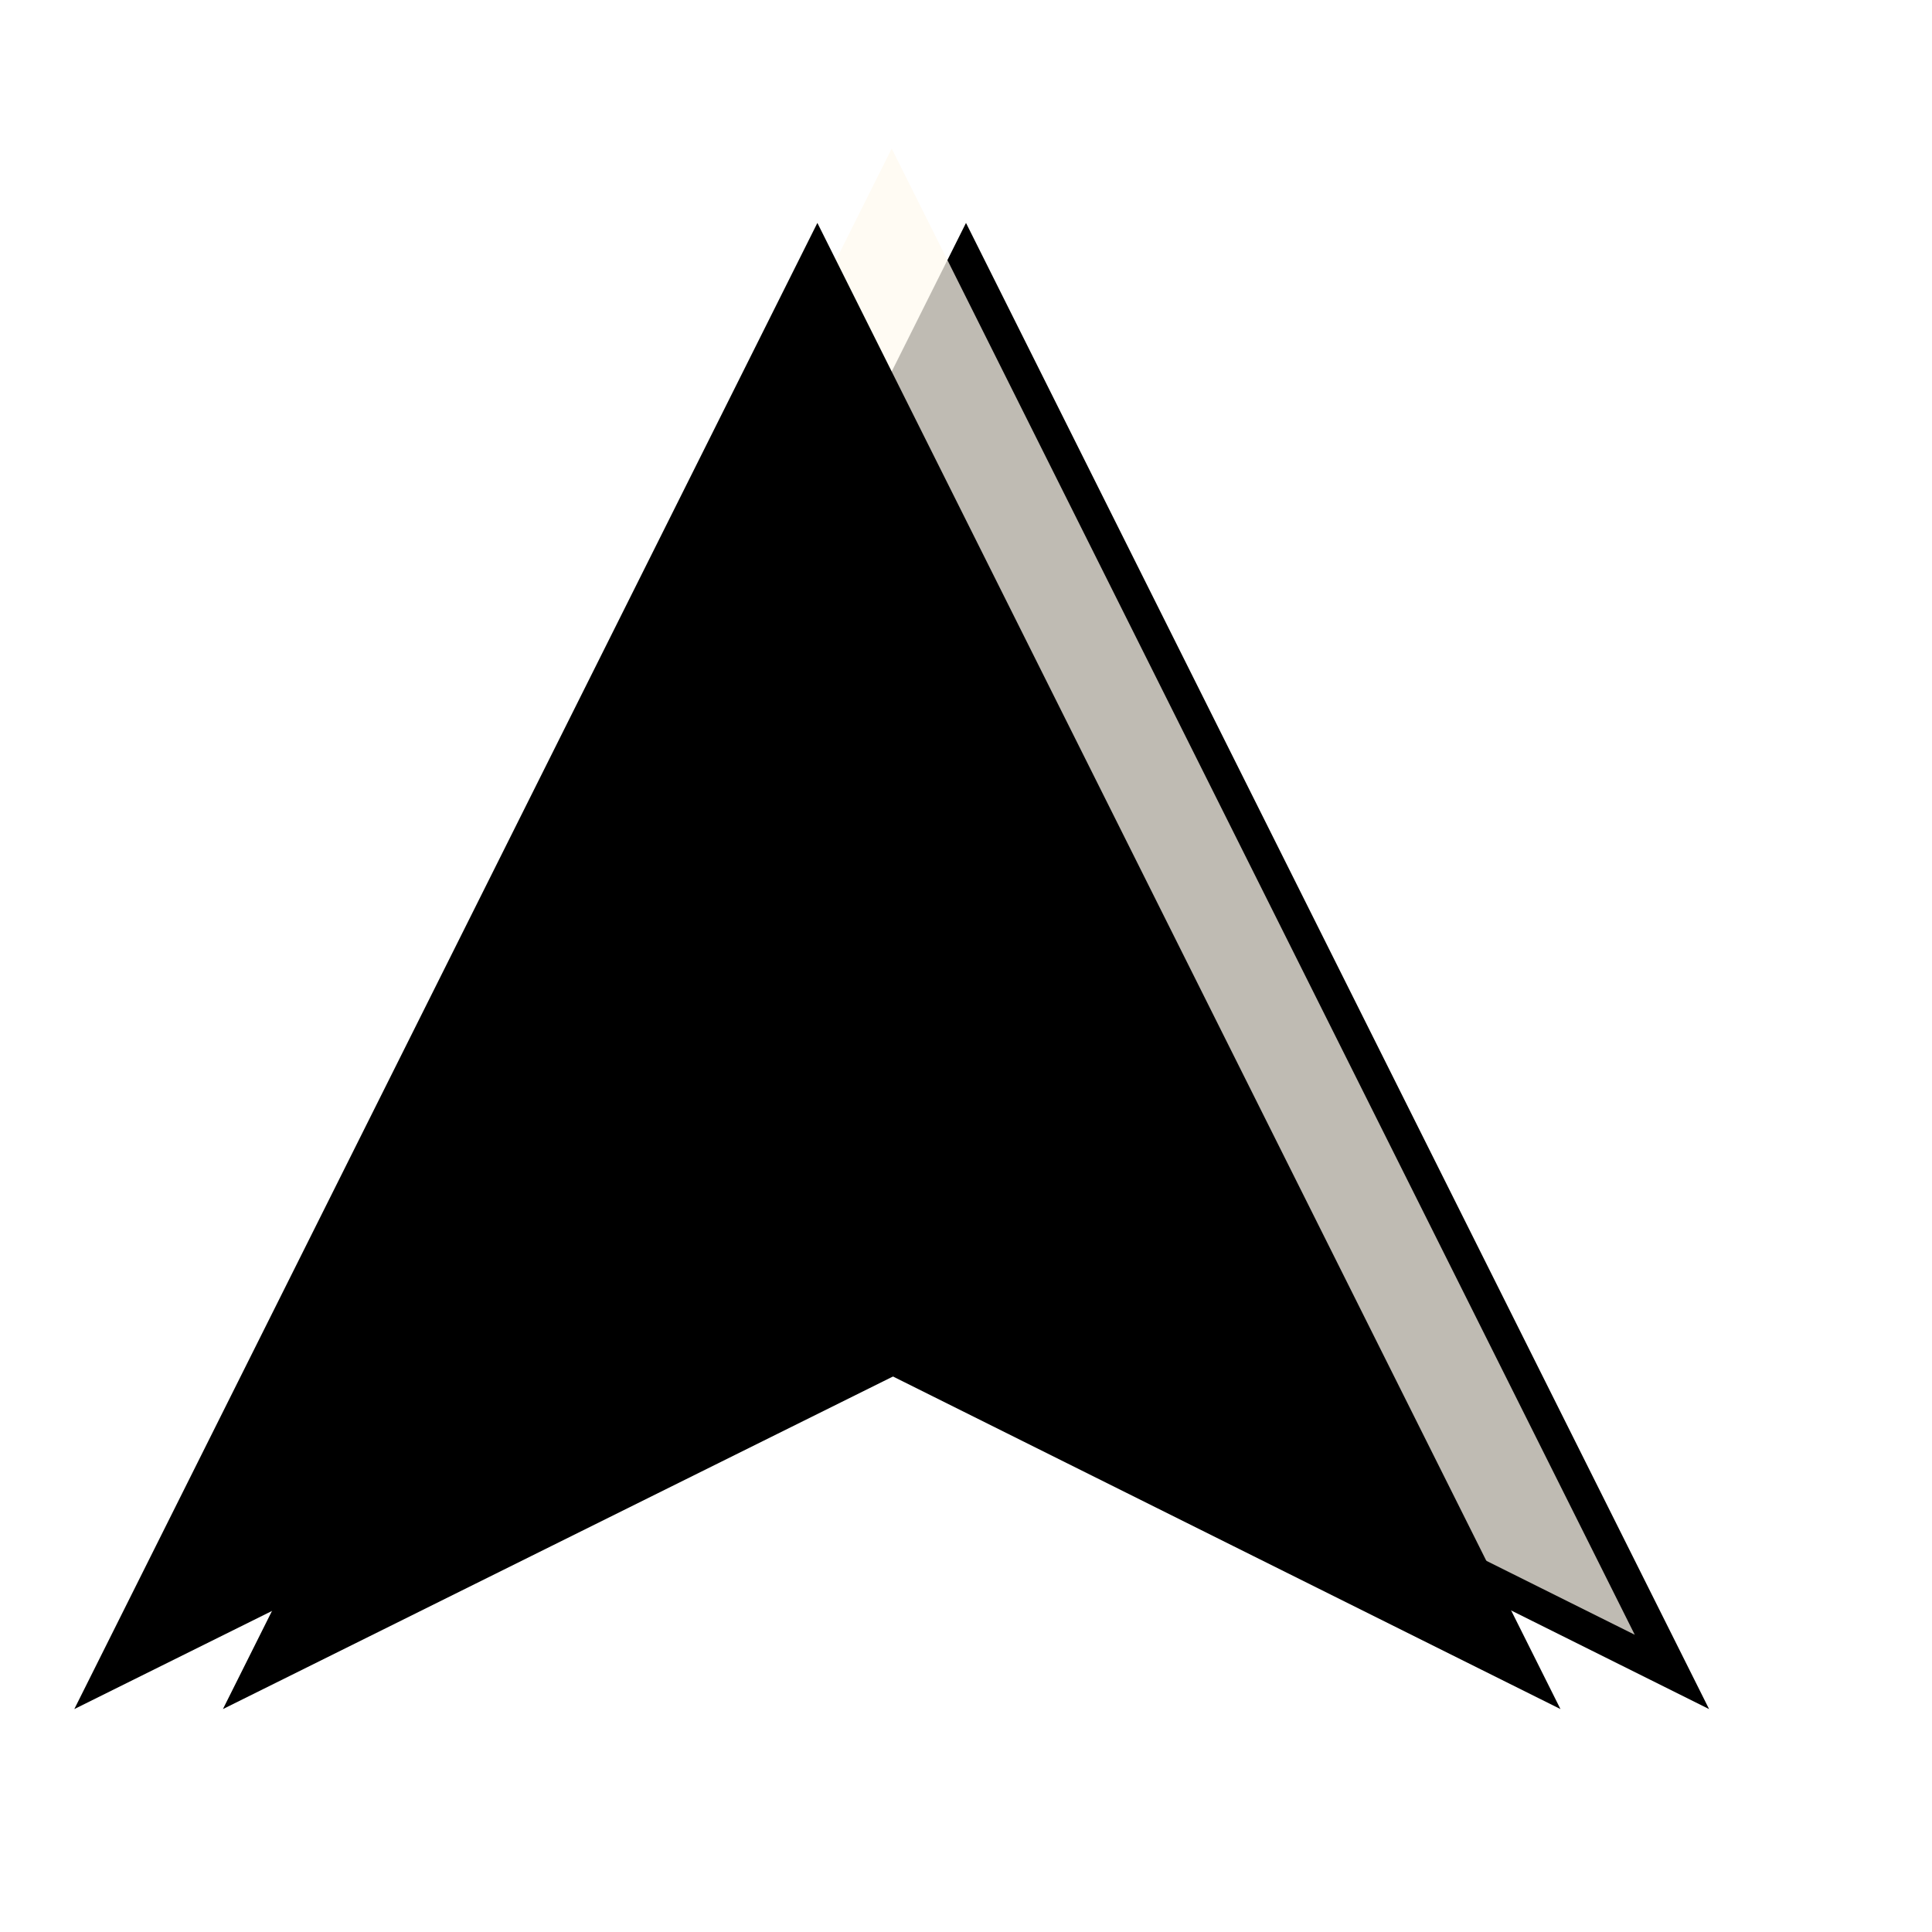 <svg xmlns="http://www.w3.org/2000/svg" xmlns:xlink="http://www.w3.org/1999/xlink" width="78" height="78" viewBox="0 0 78 78">
    <defs>
        <filter id="2fhhfx0a9a" width="155%" height="155%" x="-22.5%" y="-22.5%" filterUnits="objectBoundingBox">
            <feOffset dx="3" dy="3" in="SourceAlpha" result="shadowOffsetOuter1"/>
            <feGaussianBlur in="shadowOffsetOuter1" result="shadowBlurOuter1" stdDeviation="5"/>
            <feComposite in="shadowBlurOuter1" in2="SourceAlpha" operator="out" result="shadowBlurOuter1"/>
            <feColorMatrix in="shadowBlurOuter1" values="0 0 0 0 0 0 0 0 0 0 0 0 0 0 0 0 0 0 0.1 0"/>
        </filter>
        <filter id="ku5hv2d0cc" width="171.7%" height="171.7%" x="-30.8%" y="-30.8%" filterUnits="objectBoundingBox">
            <feGaussianBlur in="SourceAlpha" result="shadowBlurInner1" stdDeviation="10"/>
            <feOffset dx="-3" dy="3" in="shadowBlurInner1" result="shadowOffsetInner1"/>
            <feComposite in="shadowOffsetInner1" in2="SourceAlpha" k2="-1" k3="1" operator="arithmetic" result="shadowInnerInner1"/>
            <feColorMatrix in="shadowInnerInner1" values="0 0 0 0 1 0 0 0 0 1 0 0 0 0 1 0 0 0 0.2 0"/>
        </filter>
        <path id="757ktkz7zb" d="M30 0L60 60 46.79 53.418 30.058 45.081 12.453 53.819 0 60z"/>
    </defs>
    <g fill="none" fill-rule="evenodd">
        <g>
            <g>
                <g transform="translate(-1724 -2113) translate(1730 2119)">
                    <use fill="#000" filter="url(#2fhhfx0a9a)" xlink:href="#757ktkz7zb"/>
                    <use fill="#FFF9EE" fill-opacity=".75" xlink:href="#757ktkz7zb"/>
                    <use fill="#000" filter="url(#ku5hv2d0cc)" xlink:href="#757ktkz7zb"/>
                </g>
            </g>
        </g>
    </g>
</svg>

